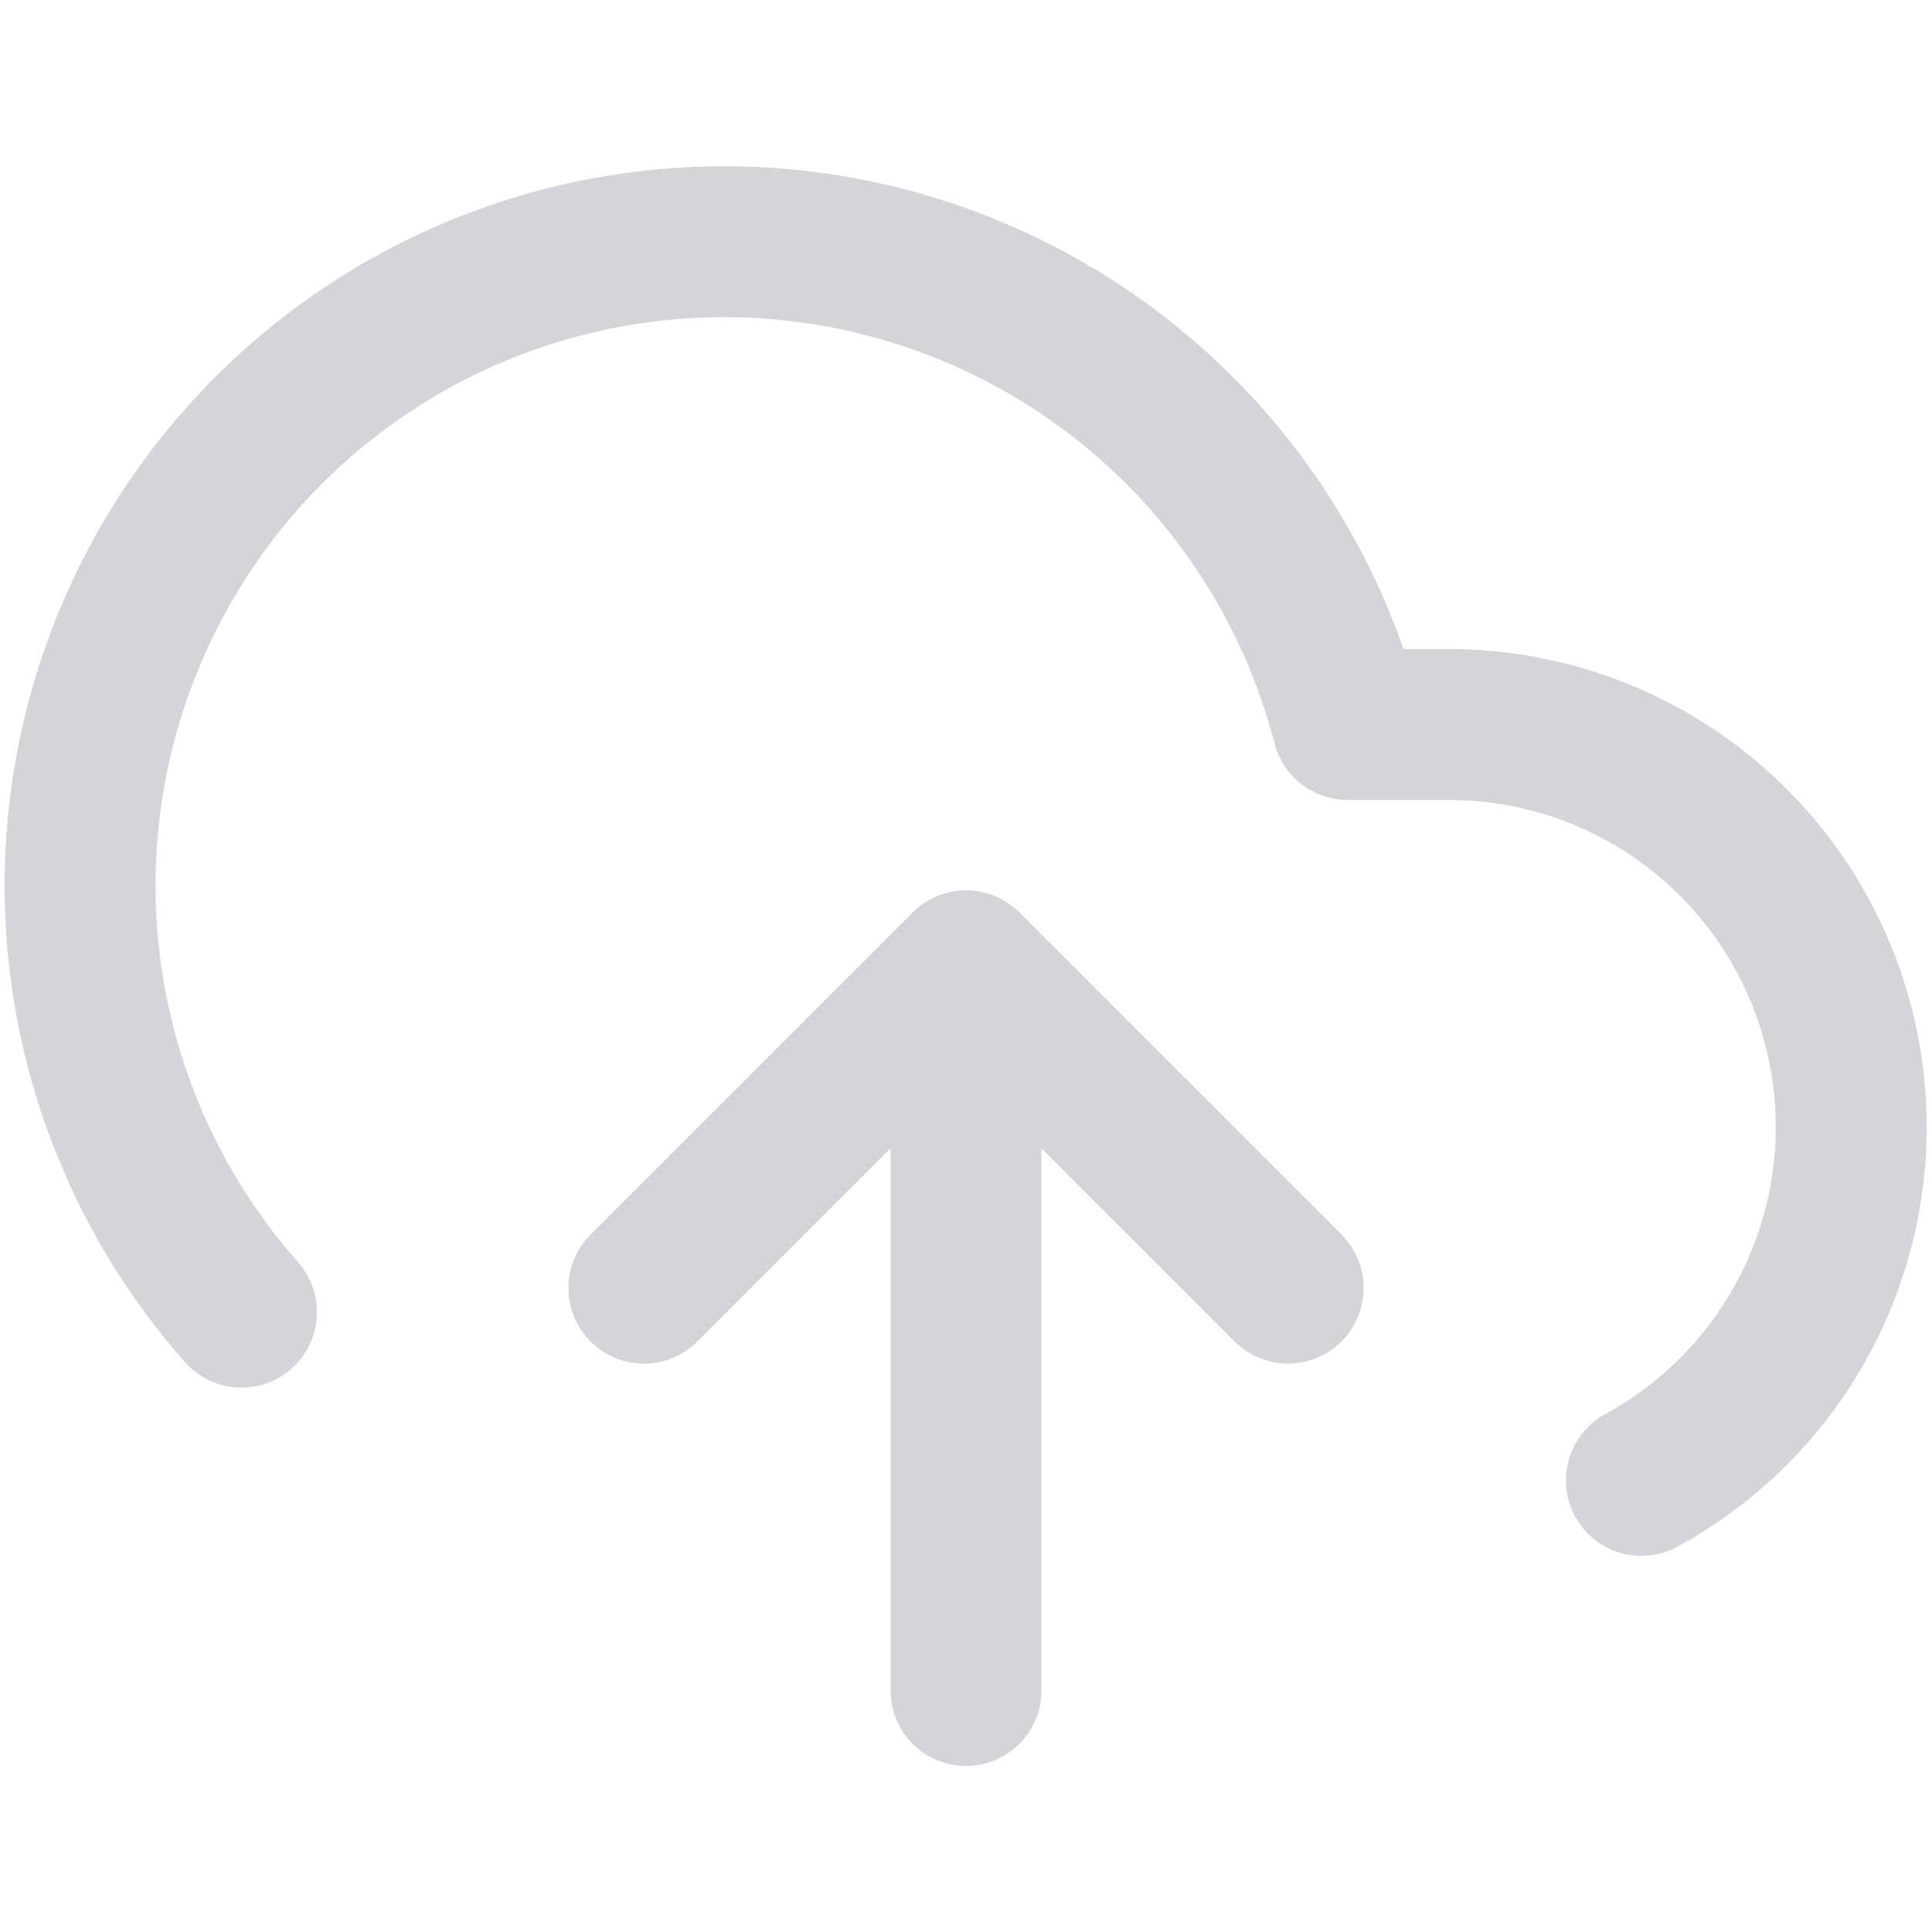 <svg width="64" height="64" viewBox="0 0 64 64" fill="none" xmlns="http://www.w3.org/2000/svg">
<path d="M42.667 42.667L32 32L21.333 42.667" stroke="#D5D4D8" stroke-width="5" stroke-linecap="round" stroke-linejoin="round"/>
<path d="M32 32V56" stroke="#D5D4D8" stroke-width="5" stroke-linecap="round" stroke-linejoin="round"/>
<path d="M54.373 49.04C56.974 47.622 59.029 45.378 60.213 42.663C61.397 39.947 61.643 36.915 60.912 34.044C60.182 31.174 58.516 28.628 56.178 26.809C53.84 24.99 50.962 24.002 48 24H44.64C43.833 20.878 42.328 17.979 40.24 15.522C38.151 13.066 35.533 11.114 32.581 9.815C29.63 8.515 26.423 7.902 23.2 8.021C19.978 8.14 16.824 8.987 13.976 10.5C11.129 12.013 8.661 14.152 6.759 16.756C4.857 19.36 3.57 22.361 2.995 25.534C2.419 28.707 2.571 31.969 3.438 35.075C4.305 38.181 5.865 41.05 8 43.467" stroke="#D5D4D8" stroke-width="5" stroke-linecap="round" stroke-linejoin="round"/>
<path d="M42.667 42.667L32 32L21.333 42.667" stroke="#D5D4D8" stroke-width="5" stroke-linecap="round" stroke-linejoin="round"/>
</svg>
